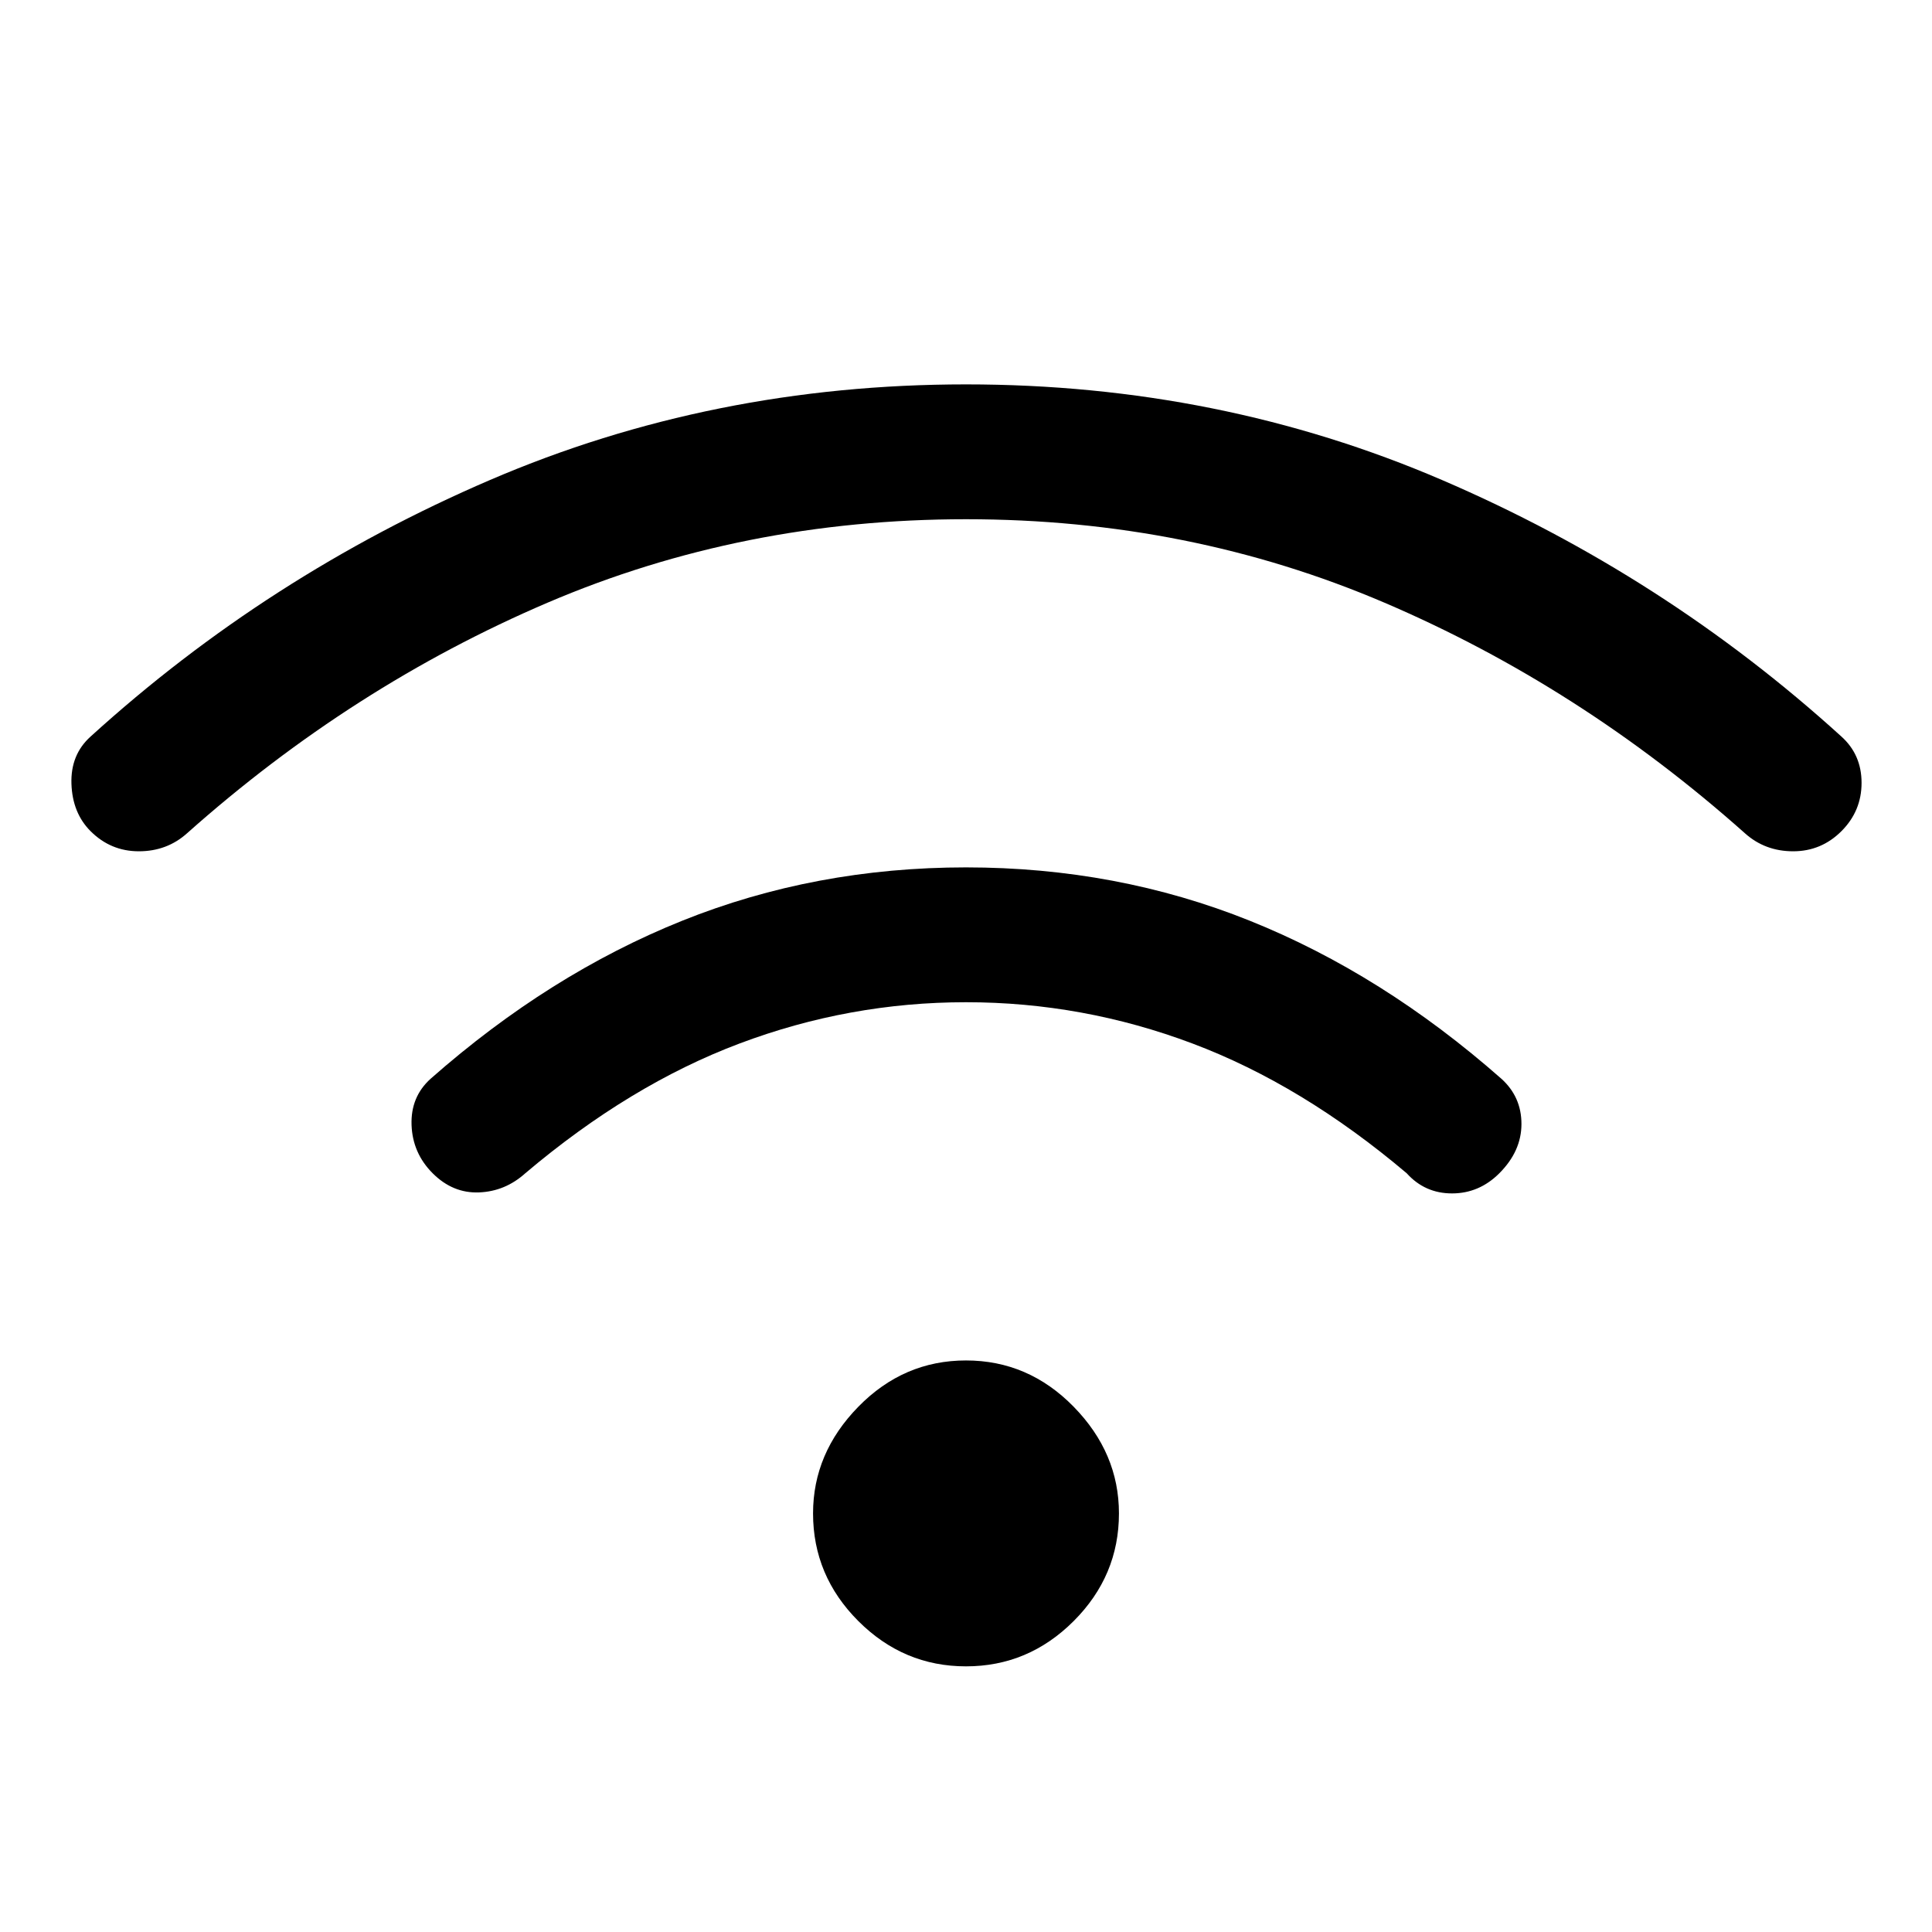 <svg xmlns="http://www.w3.org/2000/svg" height="48" width="48"><path d="M10.75 29.15Q10.25 28.65 10.225 27.95Q10.2 27.25 10.7 26.8Q13.65 24.2 16.95 22.875Q20.25 21.55 24 21.55Q27.75 21.55 31.05 22.875Q34.35 24.2 37.3 26.8Q37.8 27.25 37.8 27.925Q37.8 28.6 37.25 29.15Q36.75 29.65 36.075 29.65Q35.4 29.65 34.95 29.15Q32.35 26.95 29.625 25.925Q26.9 24.9 24 24.9Q21.1 24.9 18.375 25.925Q15.65 26.95 13.05 29.15Q12.55 29.6 11.9 29.625Q11.25 29.65 10.75 29.15ZM2.25 20.65Q1.8 20.2 1.775 19.475Q1.75 18.75 2.25 18.3Q6.65 14.3 12.175 11.925Q17.7 9.55 24 9.55Q30.3 9.55 35.825 11.925Q41.35 14.3 45.75 18.3Q46.25 18.75 46.25 19.45Q46.25 20.15 45.75 20.65Q45.25 21.15 44.55 21.15Q43.85 21.15 43.35 20.7Q39.25 17.05 34.4 14.975Q29.55 12.9 24 12.9Q18.45 12.9 13.6 14.975Q8.75 17.05 4.65 20.7Q4.15 21.15 3.45 21.15Q2.75 21.15 2.25 20.65ZM24 41.4Q22.45 41.4 21.325 40.275Q20.2 39.15 20.2 37.6Q20.2 36.1 21.325 34.95Q22.45 33.8 24 33.8Q25.55 33.8 26.675 34.95Q27.8 36.1 27.8 37.6Q27.8 39.15 26.675 40.275Q25.55 41.4 24 41.4Z"/></svg>